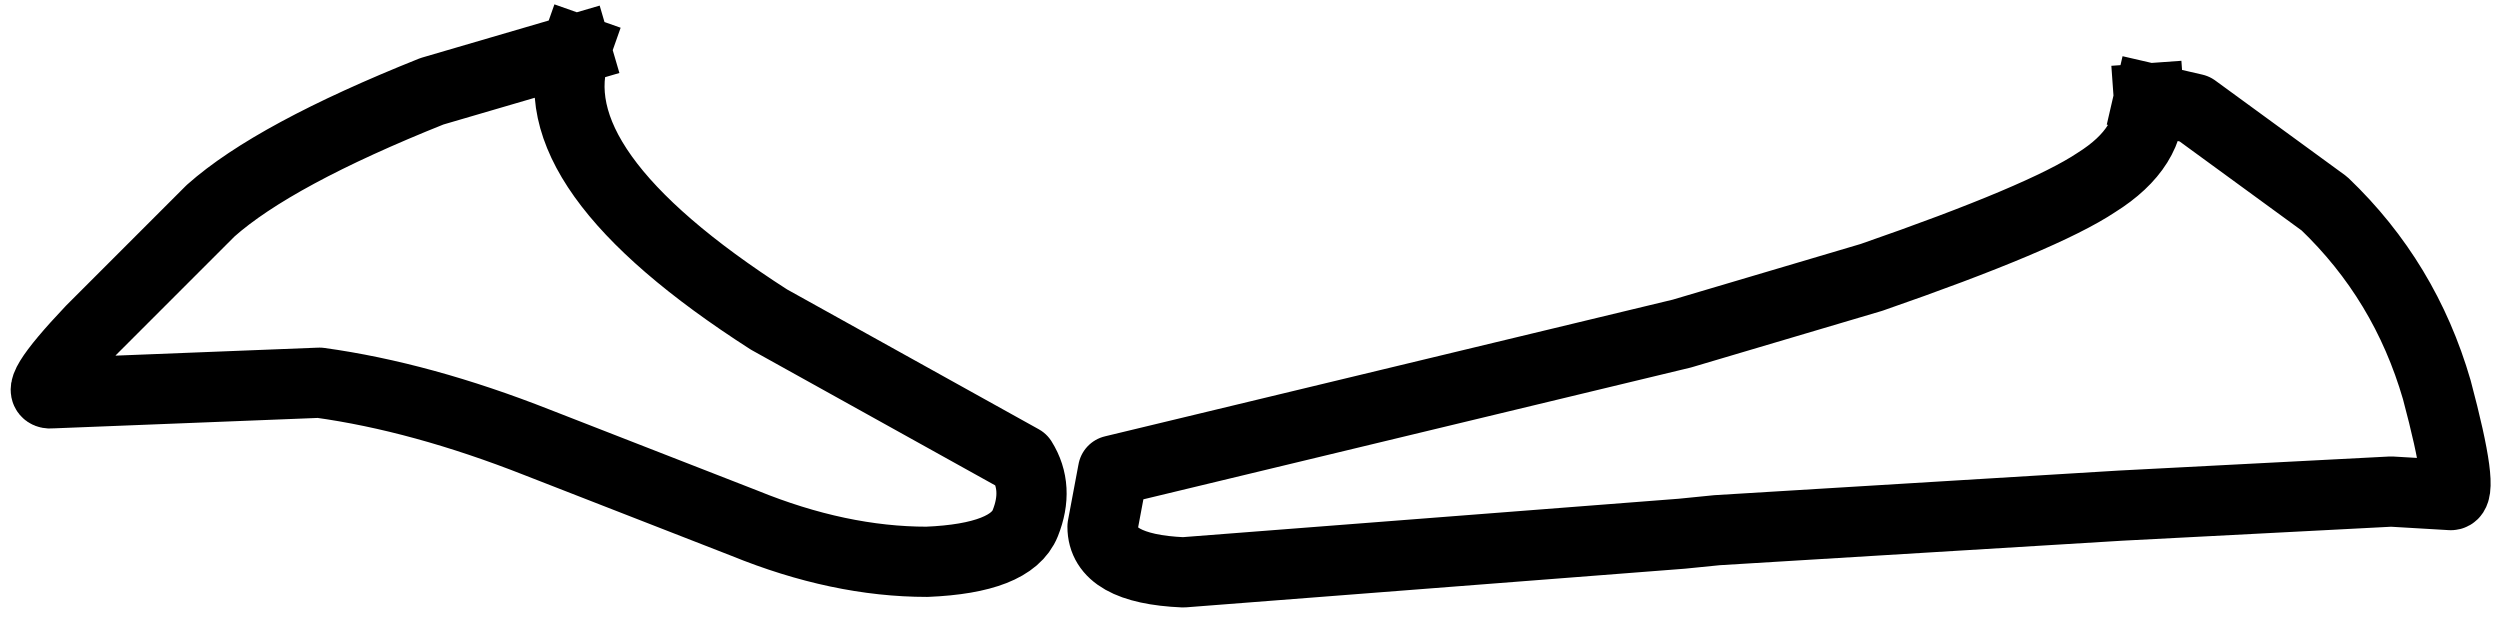 <?xml version="1.0" encoding="UTF-8" standalone="no"?>
<svg xmlns:xlink="http://www.w3.org/1999/xlink" height="8.8px" width="35.6px" xmlns="http://www.w3.org/2000/svg">
  <g transform="matrix(1.0, 0.0, 0.0, 1.0, 20.85, 4.25)">
    <path d="M9.75 -2.85 L10.4 -2.7 12.25 -1.35 Q13.4 -0.25 13.85 1.3 14.25 2.8 14.05 2.8 L13.2 2.75 9.35 2.95 3.6 3.3 3.1 3.35 -4.0 3.9 Q-5.15 3.85 -5.15 3.25 L-5.0 2.45 3.1 0.5 5.8 -0.3 Q8.25 -1.15 9.0 -1.65 9.8 -2.15 9.75 -2.85 M-12.65 -3.55 Q-13.25 -1.85 -9.9 0.3 L-6.3 2.3 Q-6.05 2.7 -6.25 3.2 -6.45 3.7 -7.65 3.75 -8.9 3.75 -10.25 3.2 L-13.2 2.05 Q-14.85 1.4 -16.3 1.2 L-20.1 1.35 Q-20.45 1.4 -19.55 0.45 L-17.85 -1.25 Q-16.95 -2.05 -14.7 -2.95 L-12.65 -3.55" fill="#ffffff" fill-opacity="0.0" fill-rule="evenodd" stroke="none"/>
    <path d="M9.75 -2.85 Q9.8 -2.15 9.0 -1.65 8.25 -1.15 5.8 -0.3 L3.1 0.5 -5.0 2.45 -5.15 3.25 Q-5.15 3.85 -4.0 3.9 L3.1 3.35 3.6 3.3 9.35 2.95 13.2 2.75 14.05 2.8 Q14.25 2.8 13.85 1.3 13.4 -0.25 12.25 -1.35 L10.4 -2.7 9.75 -2.85 M-12.65 -3.55 Q-13.25 -1.85 -9.9 0.3 L-6.3 2.3 Q-6.05 2.7 -6.25 3.2 -6.45 3.7 -7.65 3.75 -8.9 3.75 -10.25 3.2 L-13.2 2.05 Q-14.85 1.4 -16.3 1.2 L-20.1 1.35 Q-20.45 1.4 -19.55 0.45 L-17.85 -1.25 Q-16.95 -2.05 -14.7 -2.95 L-12.65 -3.55" fill="none" stroke="#000000" stroke-linecap="square" stroke-linejoin="round" stroke-width="1.0"/>
  </g>
</svg>
